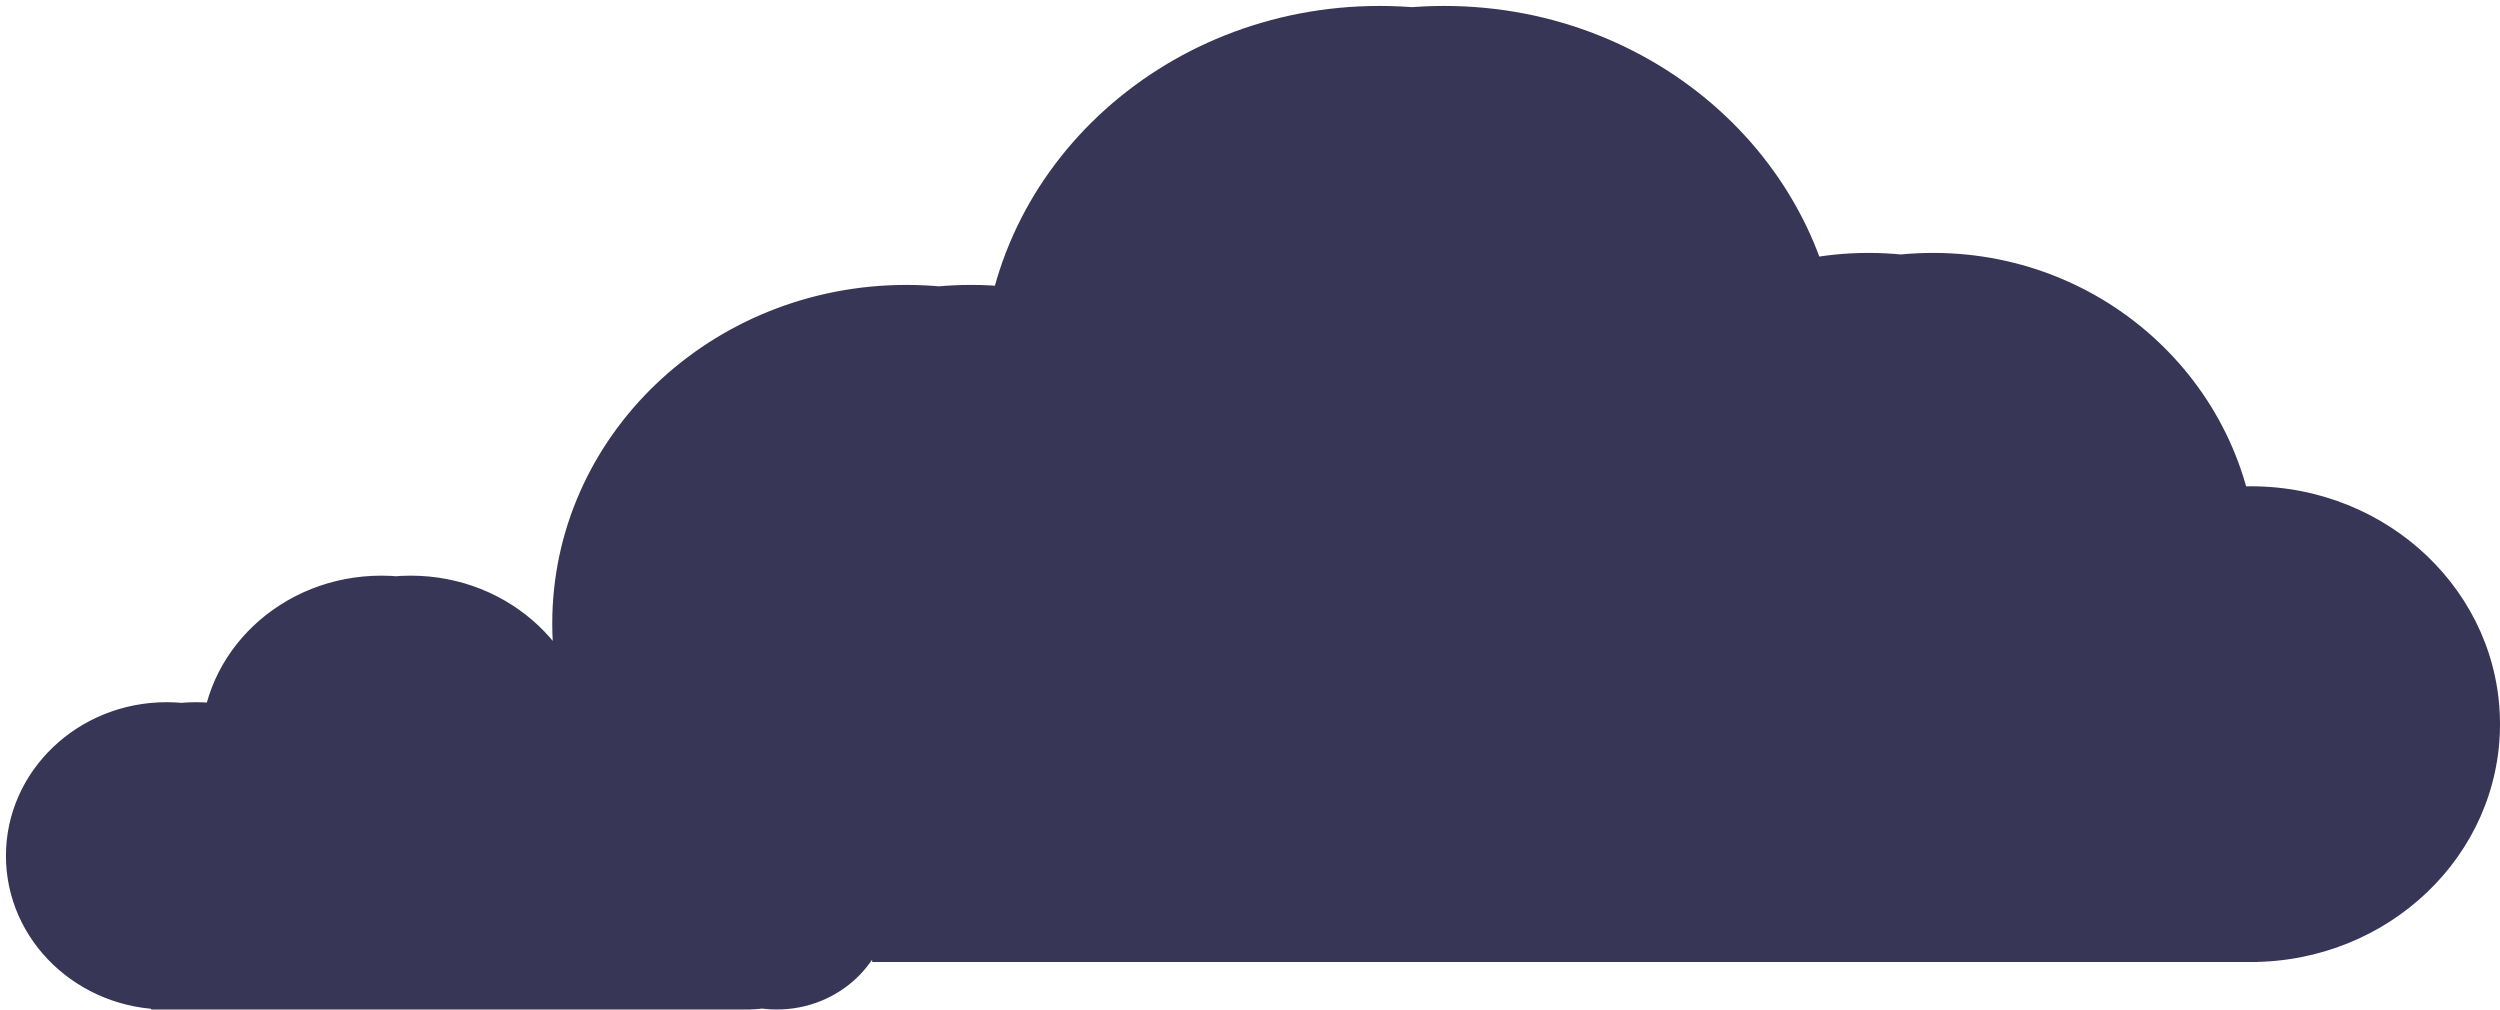 <svg xmlns="http://www.w3.org/2000/svg" viewBox="0 0 421 170" width="421" height="170">
	<defs>
		<clipPath clipPathUnits="userSpaceOnUse" id="cp1">
			<path d="M-1448 -1563L472 -1563L472 189L-1448 189Z" />
		</clipPath>
	</defs>
	<style>
		tspan { white-space:pre }
		.shp0 { fill: #373657 }
	</style>
	<g id="25.05_widget" clip-path="url(#cp1)">
		<g id="3_Blok">
			<g id="bg">
				<path id="Прямоугольник 1" class="shp0" d="M243.2 1C280.18 1 310.15 29.28 310.15 64.16C310.15 99.05 280.18 127.32 243.2 127.32C206.22 127.32 176.25 99.05 176.25 64.16C176.25 29.28 206.22 1 243.2 1ZM163.54 47.98C196.48 47.98 223.19 73.5 223.19 104.99C223.19 136.48 196.48 162 163.54 162C130.59 162 103.88 136.48 103.88 104.99C103.88 73.5 130.59 47.98 163.54 47.98ZM325.55 42.59C355.74 42.59 380.2 66.56 380.2 96.13C380.2 125.7 355.74 149.67 325.55 149.67C295.37 149.67 270.9 125.7 270.9 96.13C270.9 66.56 295.37 42.59 325.55 42.59ZM379.05 81.89C402.22 81.89 421 99.82 421 121.94C421 144.07 402.22 162 379.05 162C355.88 162 337.09 144.07 337.09 121.94C337.09 99.82 355.88 81.89 379.05 81.89ZM157.77 118.87L380.2 118.87L380.2 162L157.77 162L157.77 118.87ZM232.32 1C269.29 1 299.27 29.28 299.27 64.16C299.27 99.05 269.29 127.32 232.32 127.32C195.34 127.32 165.36 99.05 165.36 64.16C165.36 29.28 195.34 1 232.32 1ZM152.65 47.98C185.6 47.98 212.3 73.5 212.3 104.99C212.3 136.48 185.6 162 152.65 162C119.71 162 93 136.48 93 104.99C93 73.5 119.71 47.98 152.65 47.98ZM314.67 42.59C344.85 42.59 369.32 66.56 369.32 96.13C369.32 125.7 344.85 149.67 314.67 149.67C284.48 149.67 260.02 125.7 260.02 96.13C260.02 66.56 284.48 42.59 314.67 42.59ZM368.16 81.89C391.33 81.89 410.11 99.82 410.11 121.94C410.11 144.07 391.33 162 368.16 162C344.99 162 326.21 144.07 326.21 121.94C326.21 99.82 344.99 81.89 368.16 81.89ZM146.88 118.87L369.32 118.87L369.32 162L146.88 162L146.88 118.87ZM233.05 7.53C267.92 7.53 296.19 34.15 296.19 67C296.19 99.84 267.92 126.46 233.05 126.46C198.19 126.46 169.92 99.84 169.92 67C169.92 34.15 198.19 7.53 233.05 7.53ZM157.95 51.77C189.01 51.77 214.19 75.79 214.19 105.43C214.19 135.07 189.01 159.1 157.95 159.1C126.89 159.1 101.71 135.07 101.71 105.43C101.71 75.79 126.89 51.77 157.95 51.77ZM310.7 46.69C339.15 46.69 362.22 69.26 362.22 97.09C362.22 124.93 339.15 147.5 310.7 147.5C282.24 147.5 259.18 124.93 259.18 97.09C259.18 69.26 282.24 46.69 310.7 46.69ZM361.13 83.68C382.97 83.68 400.68 100.56 400.68 121.39C400.68 142.21 382.97 159.1 361.13 159.1C339.29 159.1 321.58 142.21 321.58 121.39C321.58 100.56 339.29 83.68 361.13 83.68ZM152.5 118.49L362.22 118.49L362.22 159.1L152.5 159.1L152.5 118.49ZM69.16 96.94C85.95 96.94 99.55 109.77 99.55 125.6C99.55 141.43 85.95 154.26 69.16 154.26C52.38 154.26 38.78 141.43 38.78 125.6C38.78 109.77 52.38 96.94 69.16 96.94ZM33.01 118.25C47.96 118.25 60.08 129.84 60.08 144.13C60.08 158.42 47.96 170 33.01 170C18.06 170 5.93 158.42 5.93 144.13C5.93 129.84 18.06 118.25 33.01 118.25ZM106.54 115.81C120.24 115.81 131.34 126.69 131.34 140.1C131.34 153.52 120.24 164.4 106.54 164.4C92.84 164.4 81.74 153.52 81.74 140.1C81.74 126.69 92.84 115.81 106.54 115.81ZM130.81 133.64C141.33 133.64 149.85 141.78 149.85 151.82C149.85 161.86 141.33 170 130.81 170C120.3 170 111.77 161.86 111.77 151.82C111.77 141.78 120.3 133.64 130.81 133.64ZM64.23 96.94C81.01 96.94 94.61 109.77 94.61 125.6C94.61 141.43 81.01 154.26 64.23 154.26C47.45 154.26 33.84 141.43 33.84 125.6C33.84 109.77 47.45 96.94 64.23 96.94ZM28.07 118.25C43.02 118.25 55.15 129.84 55.15 144.13C55.15 158.42 43.02 170 28.07 170C13.12 170 1 158.42 1 144.13C1 129.84 13.12 118.25 28.07 118.25ZM101.6 115.81C115.29 115.81 126.39 126.69 126.39 140.1C126.39 153.52 115.29 164.4 101.6 164.4C87.9 164.4 76.8 153.52 76.8 140.1C76.8 126.69 87.9 115.81 101.6 115.81ZM125.88 133.64C136.39 133.64 144.92 141.78 144.92 151.82C144.92 161.86 136.39 170 125.88 170C115.36 170 106.84 161.86 106.84 151.82C106.84 141.78 115.36 133.64 125.88 133.64ZM25.45 150.43L126.39 150.43L126.39 170L25.45 170L25.45 150.43ZM64.56 99.9C80.38 99.9 93.21 111.98 93.21 126.89C93.21 141.79 80.38 153.88 64.56 153.88C48.73 153.88 35.9 141.79 35.9 126.89C35.9 111.98 48.73 99.9 64.56 99.9ZM30.48 119.98C44.57 119.98 56 130.88 56 144.33C56 157.78 44.57 168.68 30.48 168.68C16.38 168.68 4.96 157.78 4.96 144.33C4.96 130.88 16.38 119.98 30.48 119.98ZM99.8 117.67C112.71 117.67 123.18 127.91 123.18 140.54C123.18 153.18 112.71 163.42 99.8 163.42C86.89 163.42 76.42 153.18 76.42 140.54C76.42 127.91 86.89 117.67 99.8 117.67ZM122.69 134.46C132.6 134.46 140.63 142.12 140.63 151.57C140.63 161.02 132.6 168.68 122.69 168.68C112.77 168.68 104.74 161.02 104.74 151.57C104.74 142.12 112.77 134.46 122.69 134.46ZM28 150.26L123.18 150.26L123.18 168.68L28 168.68L28 150.26Z" />
			</g>
		</g>
	</g>
</svg>
